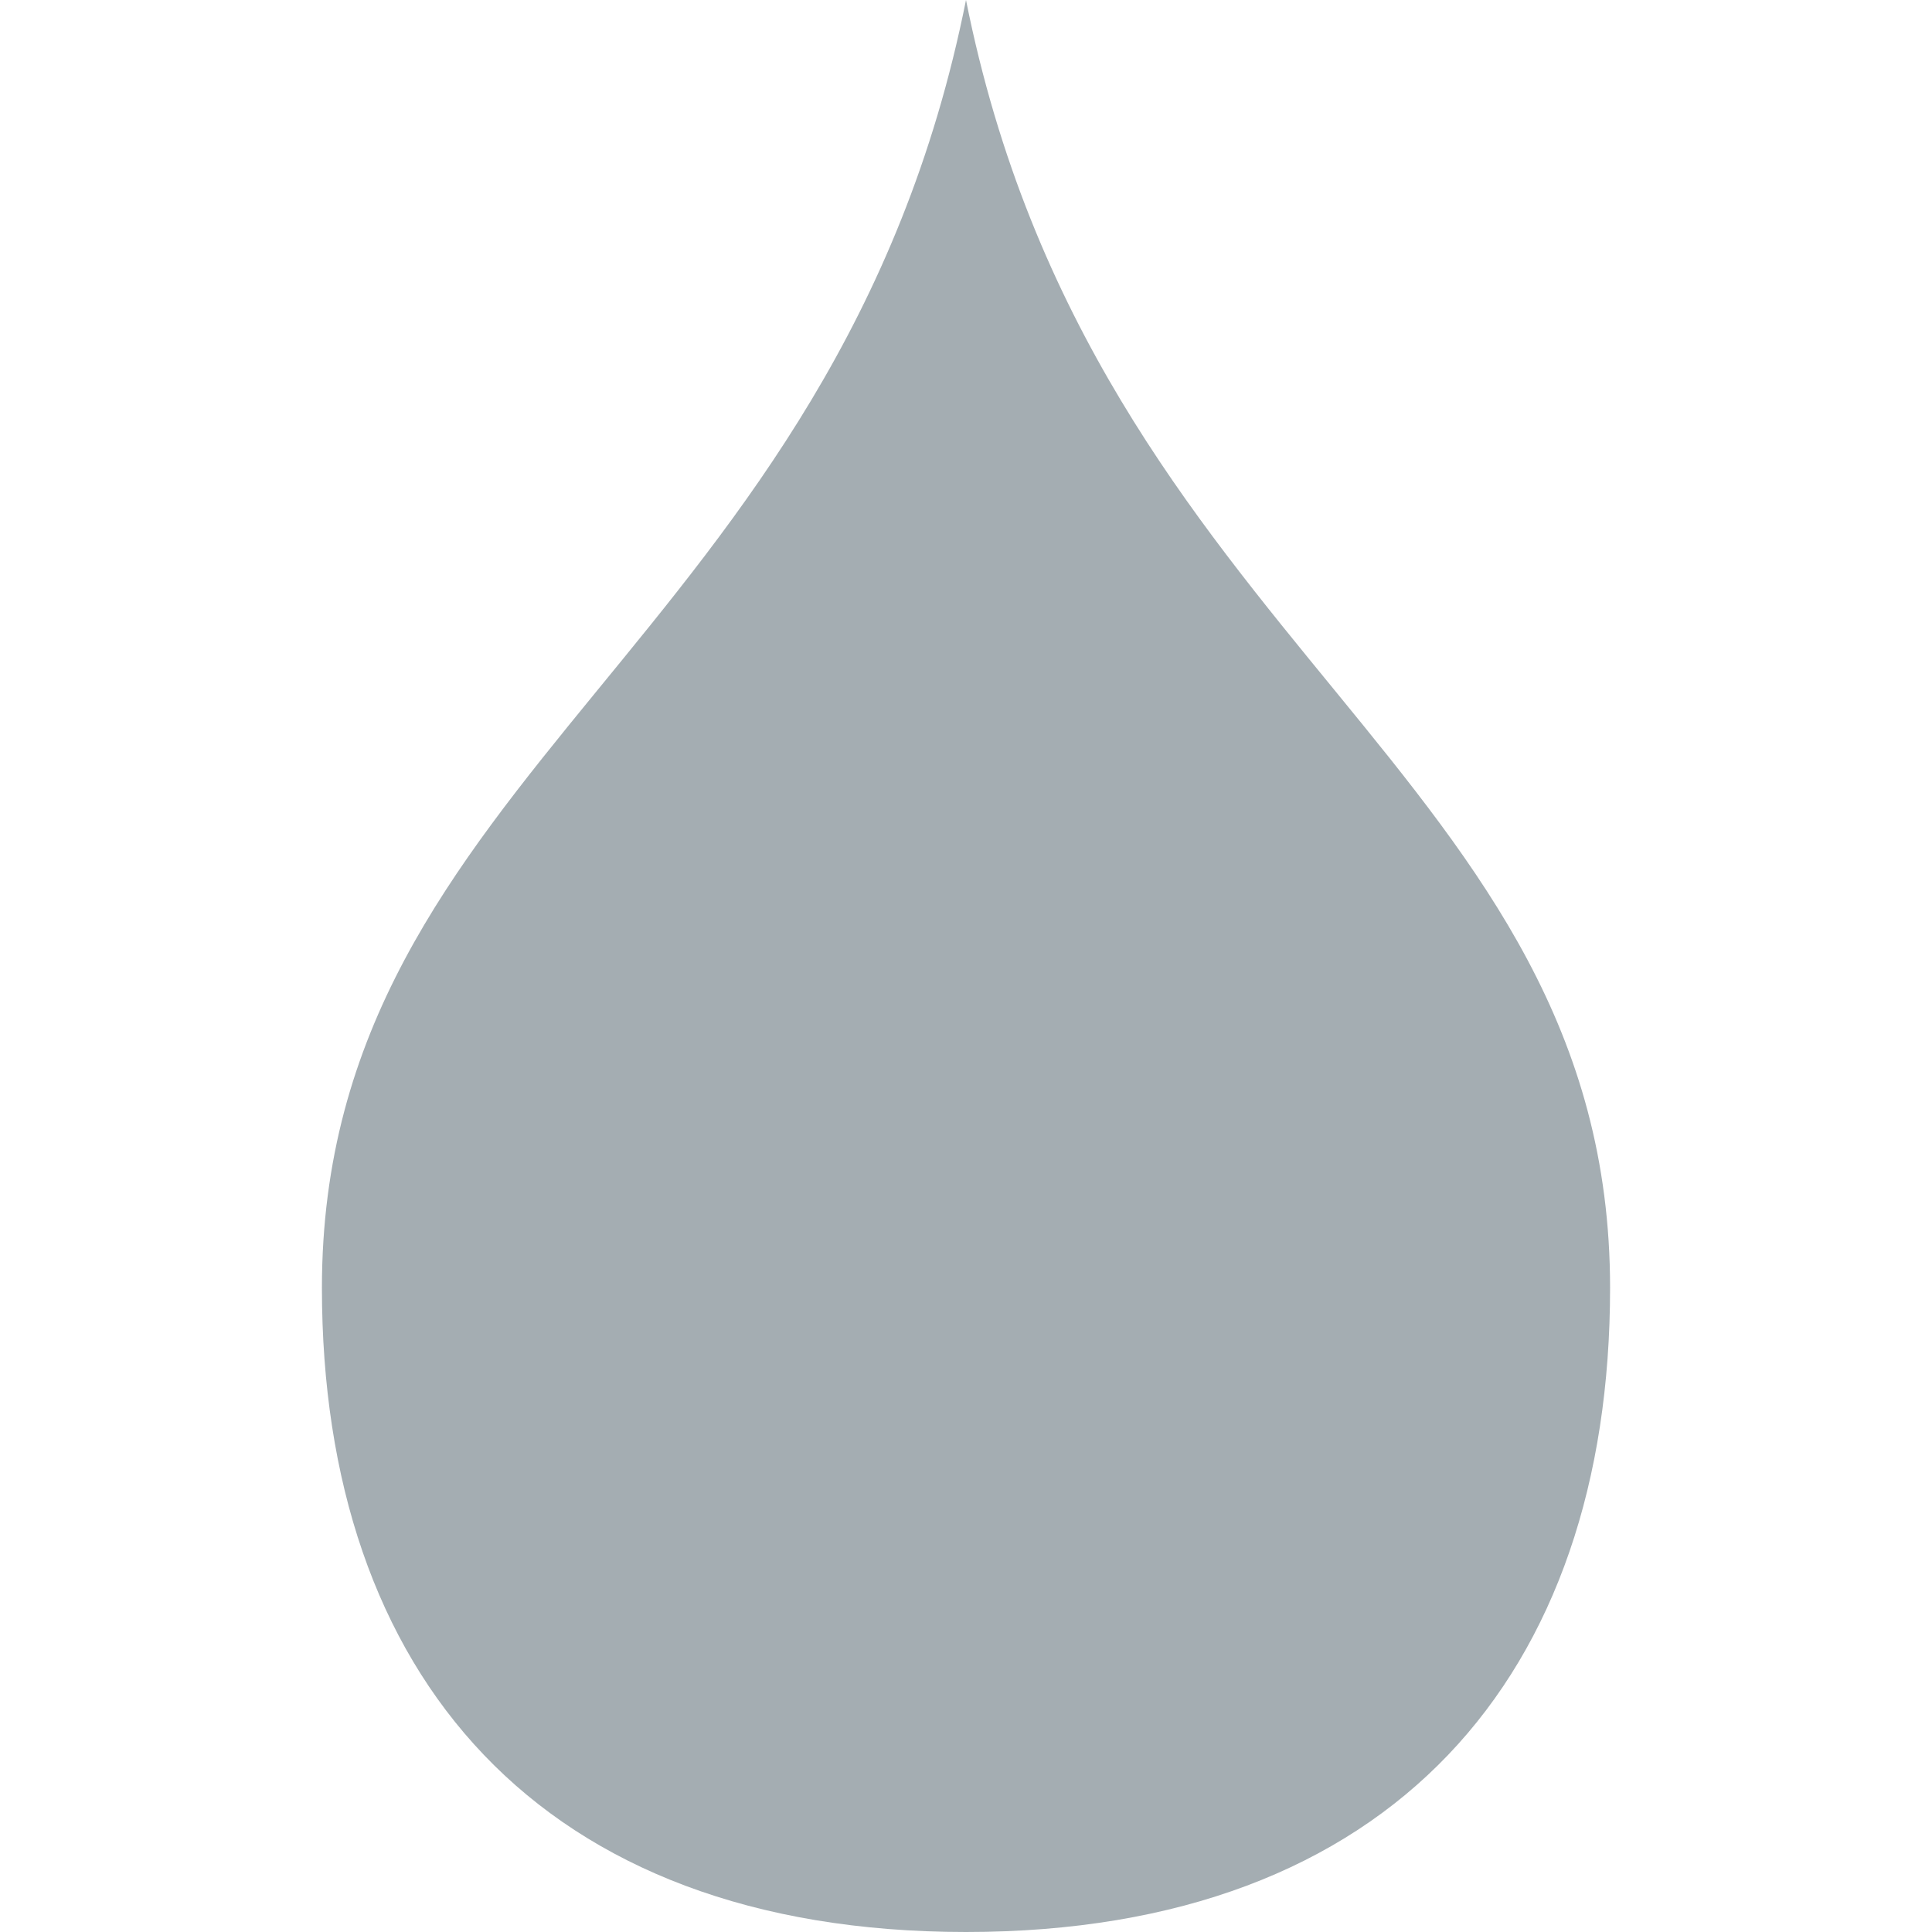 <?xml version="1.0" encoding="UTF-8"?>
<svg xmlns="http://www.w3.org/2000/svg" xmlns:xlink="http://www.w3.org/1999/xlink" width="32pt" height="32pt" viewBox="0 0 32 32" version="1.1">
<g id="surface1">
<path style=" stroke:none;fill-rule:nonzero;fill:#A4ADB2;fill-opacity:1;" d="M 26.668 21.332 C 26.668 27.734 23.07 32 16 32 C 8.93 32 5.332 27.734 5.332 21.332 C 5.332 12.801 13.867 10.668 16 0 C 18.133 10.668 26.668 12.801 26.668 21.332 Z M 26.668 21.332 "/>
</g>
</svg>
